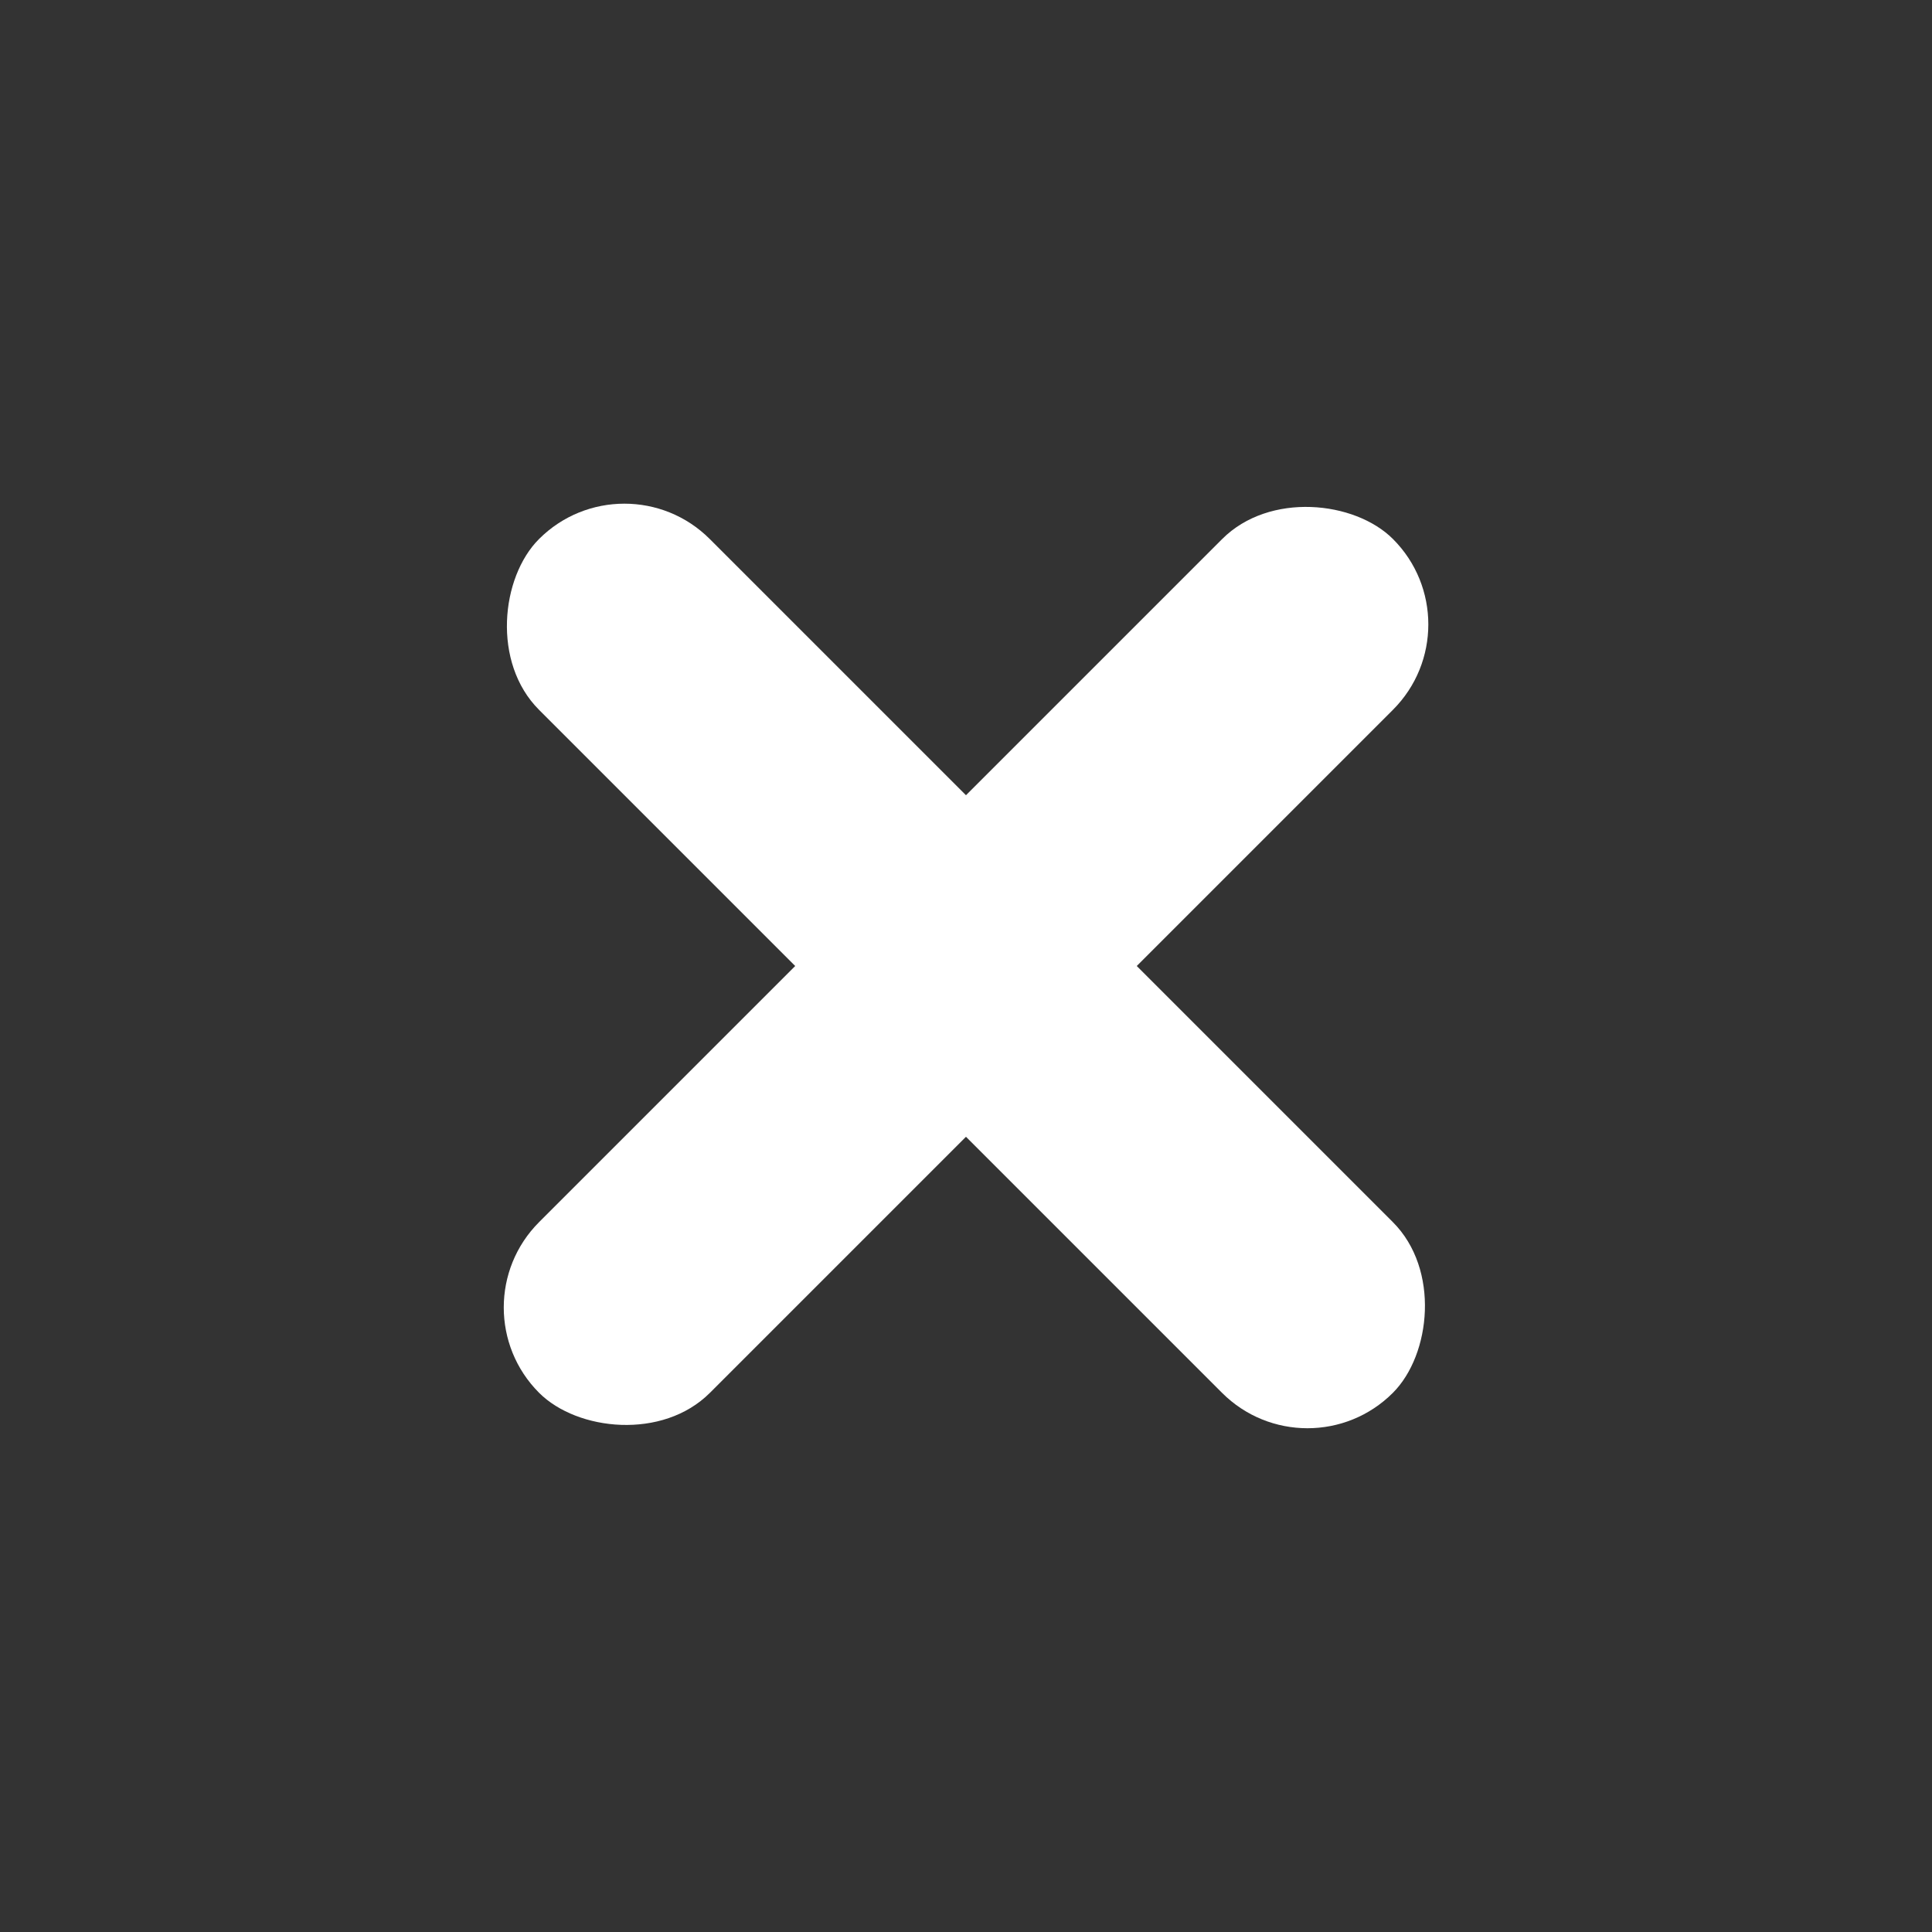 <svg width="16" height="16" viewBox="0 0 16 16" fill="none" xmlns="http://www.w3.org/2000/svg">
<rect x="0" y="0" width="16" height="16" fill="#333333" stroke="none"/>
<rect x="5.171" y="3.757" width="10" height="2" rx="1" transform="rotate(45 5.171 3.757)" fill="white"/>
<rect x="12.243" y="5.171" width="10" height="2" rx="1" transform="rotate(135 12.243 5.171)" fill="white"/>
</svg>
